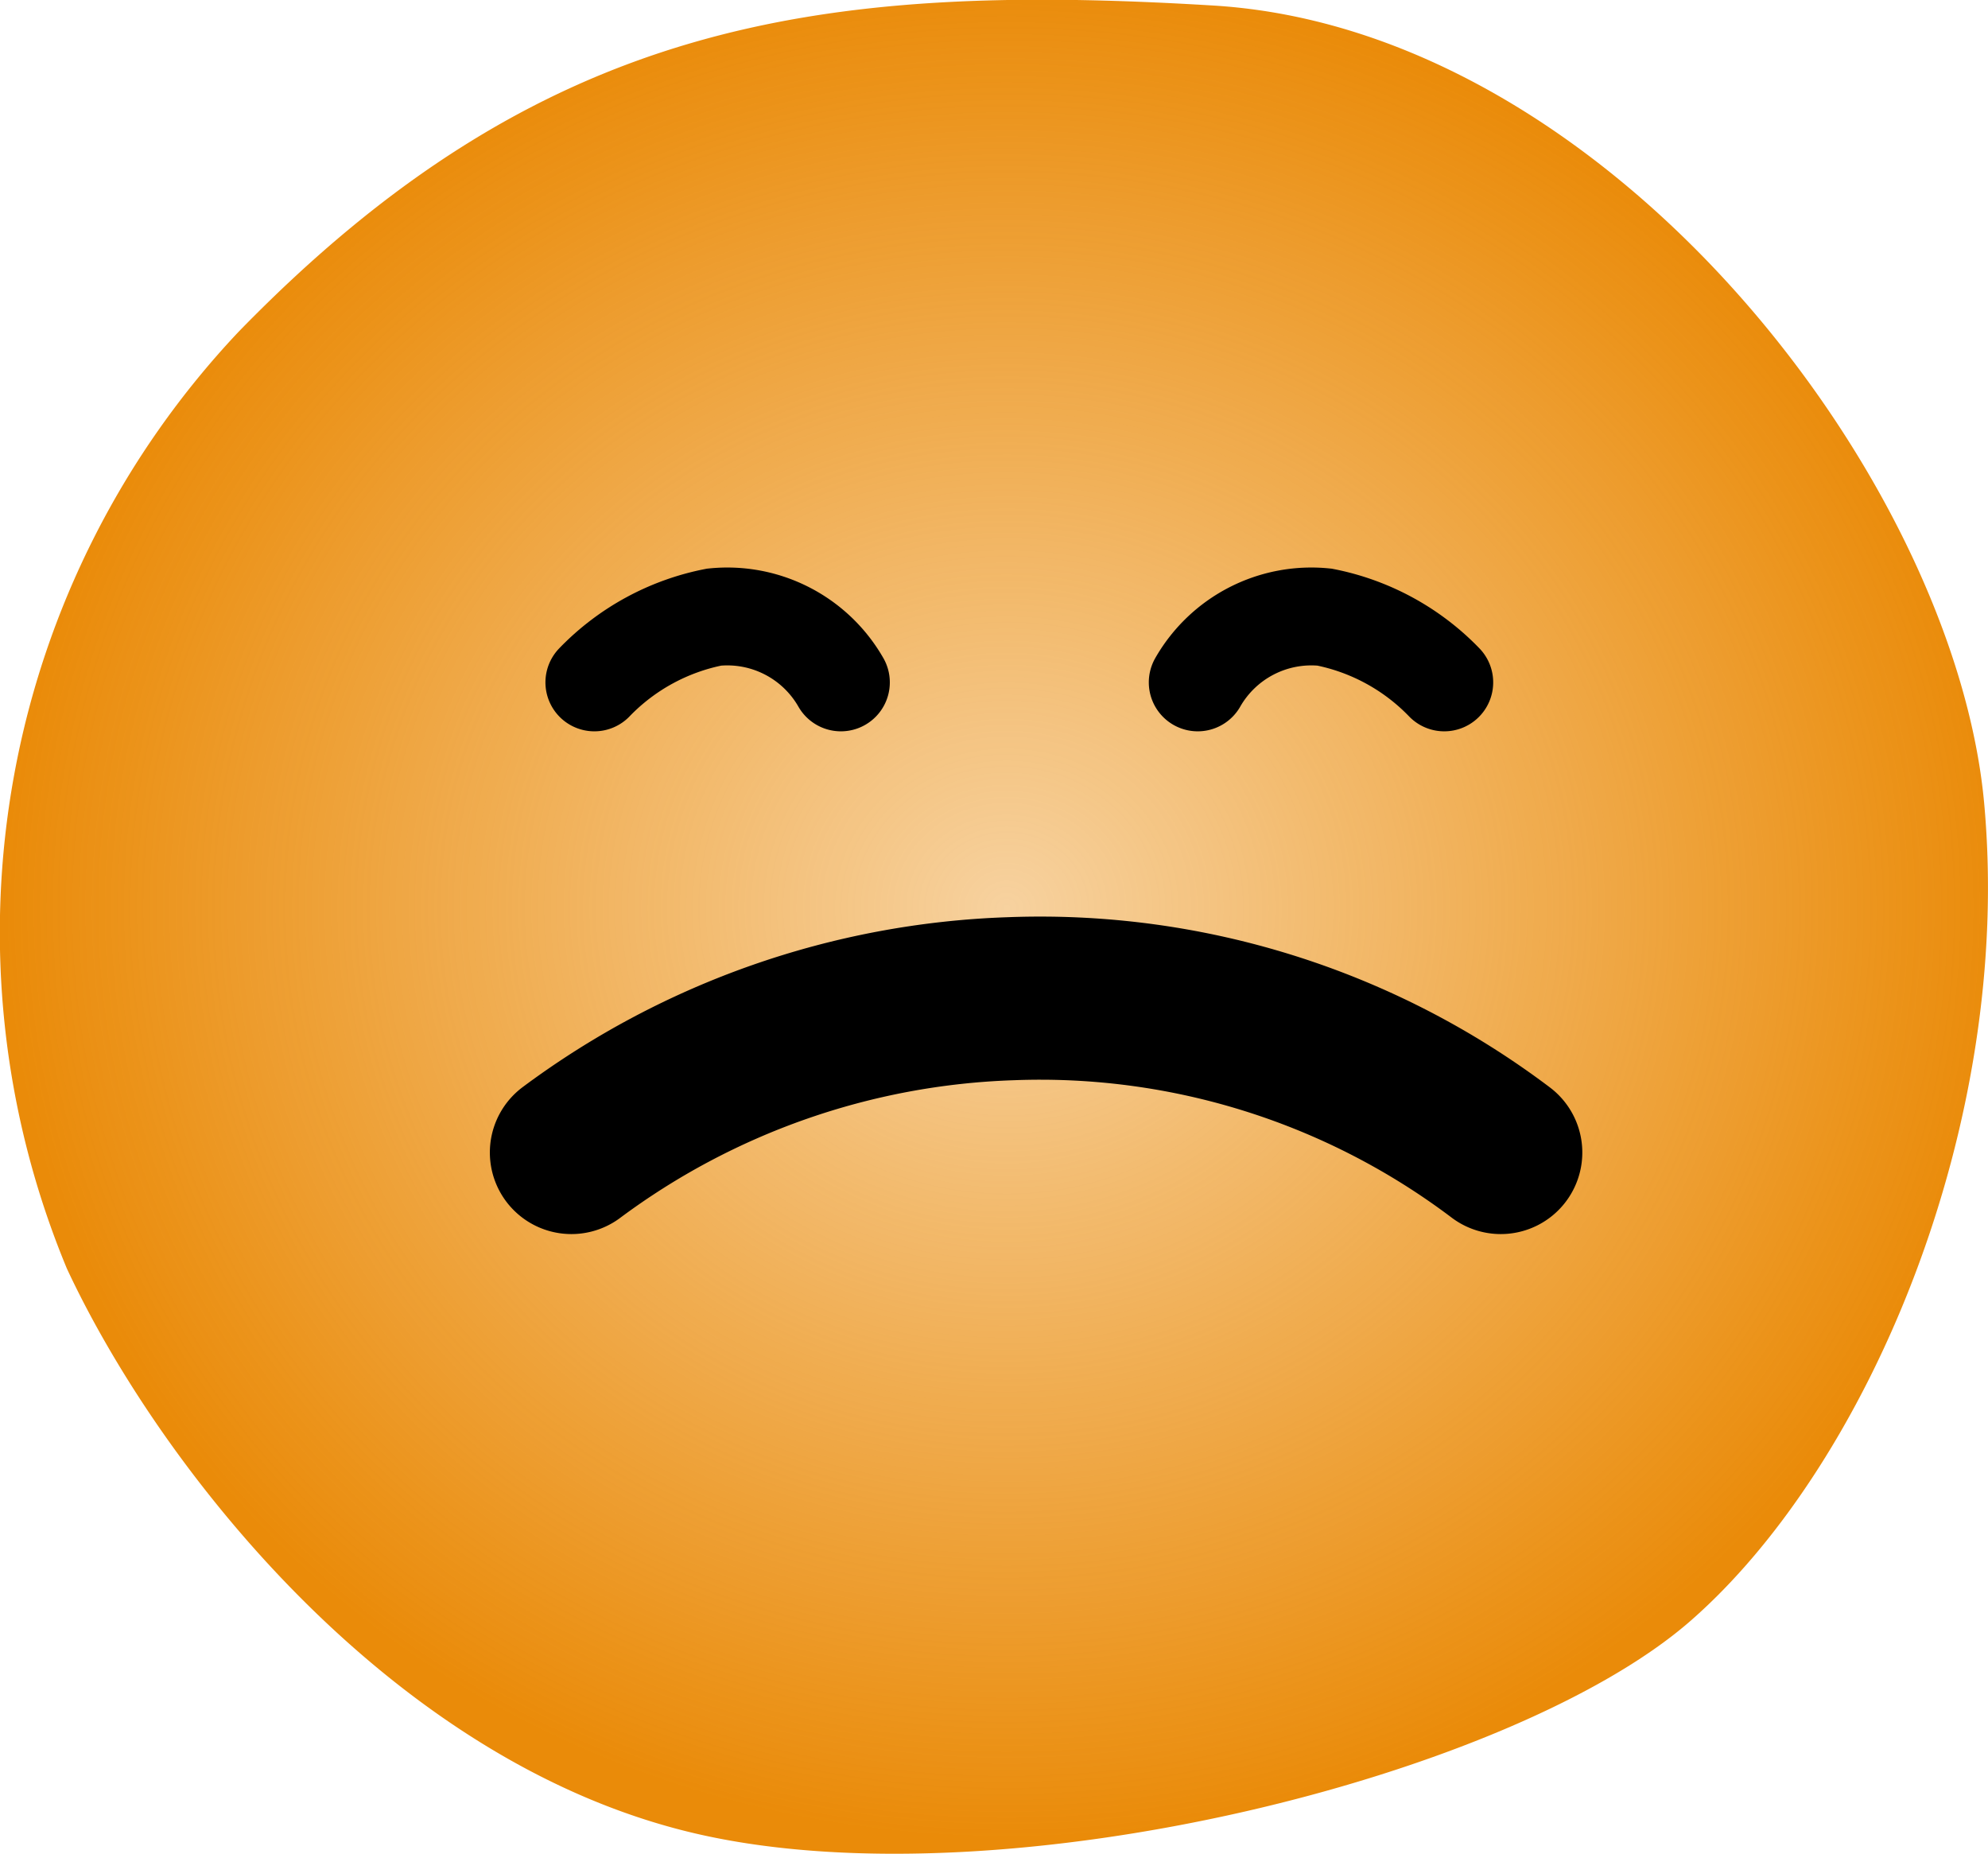 <svg xmlns="http://www.w3.org/2000/svg" xmlns:xlink="http://www.w3.org/1999/xlink" width="30.474" height="28.416" viewBox="0 0 30.474 28.416">
  <defs>
    <radialGradient id="radial-gradient" cx="0.5" cy="0.5" r="0.5" gradientUnits="objectBoundingBox">
      <stop offset="0" stop-color="#ea8b09" stop-opacity="0.392"/>
      <stop offset="1" stop-color="#ea8b09"/>
    </radialGradient>
  </defs>
  <g id="Group_283" data-name="Group 283" transform="translate(-2881.818 -2079)">
    <path id="Path_386" data-name="Path 386" d="M-8427.657,7163.4c-6.089-.37-10.322.248-14.945,5a13.414,13.414,0,0,0-2.631,14.359c1.433,3.069,5.018,7.631,9.728,8.677s12.444-.906,15.161-3.281,4.952-7.6,4.5-12.532S-8421.569,7163.773-8427.657,7163.4Z" transform="translate(11328.077 -5084.315)" fill="url(#radial-gradient)"/>
    <path id="Path_402" data-name="Path 402" d="M-8418.47,7478.274a3.485,3.485,0,0,1,1.835-1,2.006,2.006,0,0,1,1.944,1" transform="translate(11309.399 -5388.816)" fill="none" stroke="#000" stroke-linecap="round" stroke-width="1.5" style="mix-blend-mode: multiply;isolation: isolate"/>
    <path id="Path_404" data-name="Path 404" d="M-8414.69,7478.274a3.485,3.485,0,0,0-1.835-1,2.006,2.006,0,0,0-1.944,1" transform="translate(11318.647 -5388.816)" fill="none" stroke="#000" stroke-linecap="round" stroke-width="1.5" style="mix-blend-mode: multiply;isolation: isolate"/>
    <path id="Path_406" data-name="Path 406" d="M-8421.026,7491.459a11.945,11.945,0,0,1,6.737-2.357,11.718,11.718,0,0,1,7.509,2.357" transform="translate(11311.603 -5394.796)" fill="none" stroke="#000" stroke-linecap="round" stroke-width="2.5" style="mix-blend-mode: multiply;isolation: isolate"/>
  </g>
</svg>

